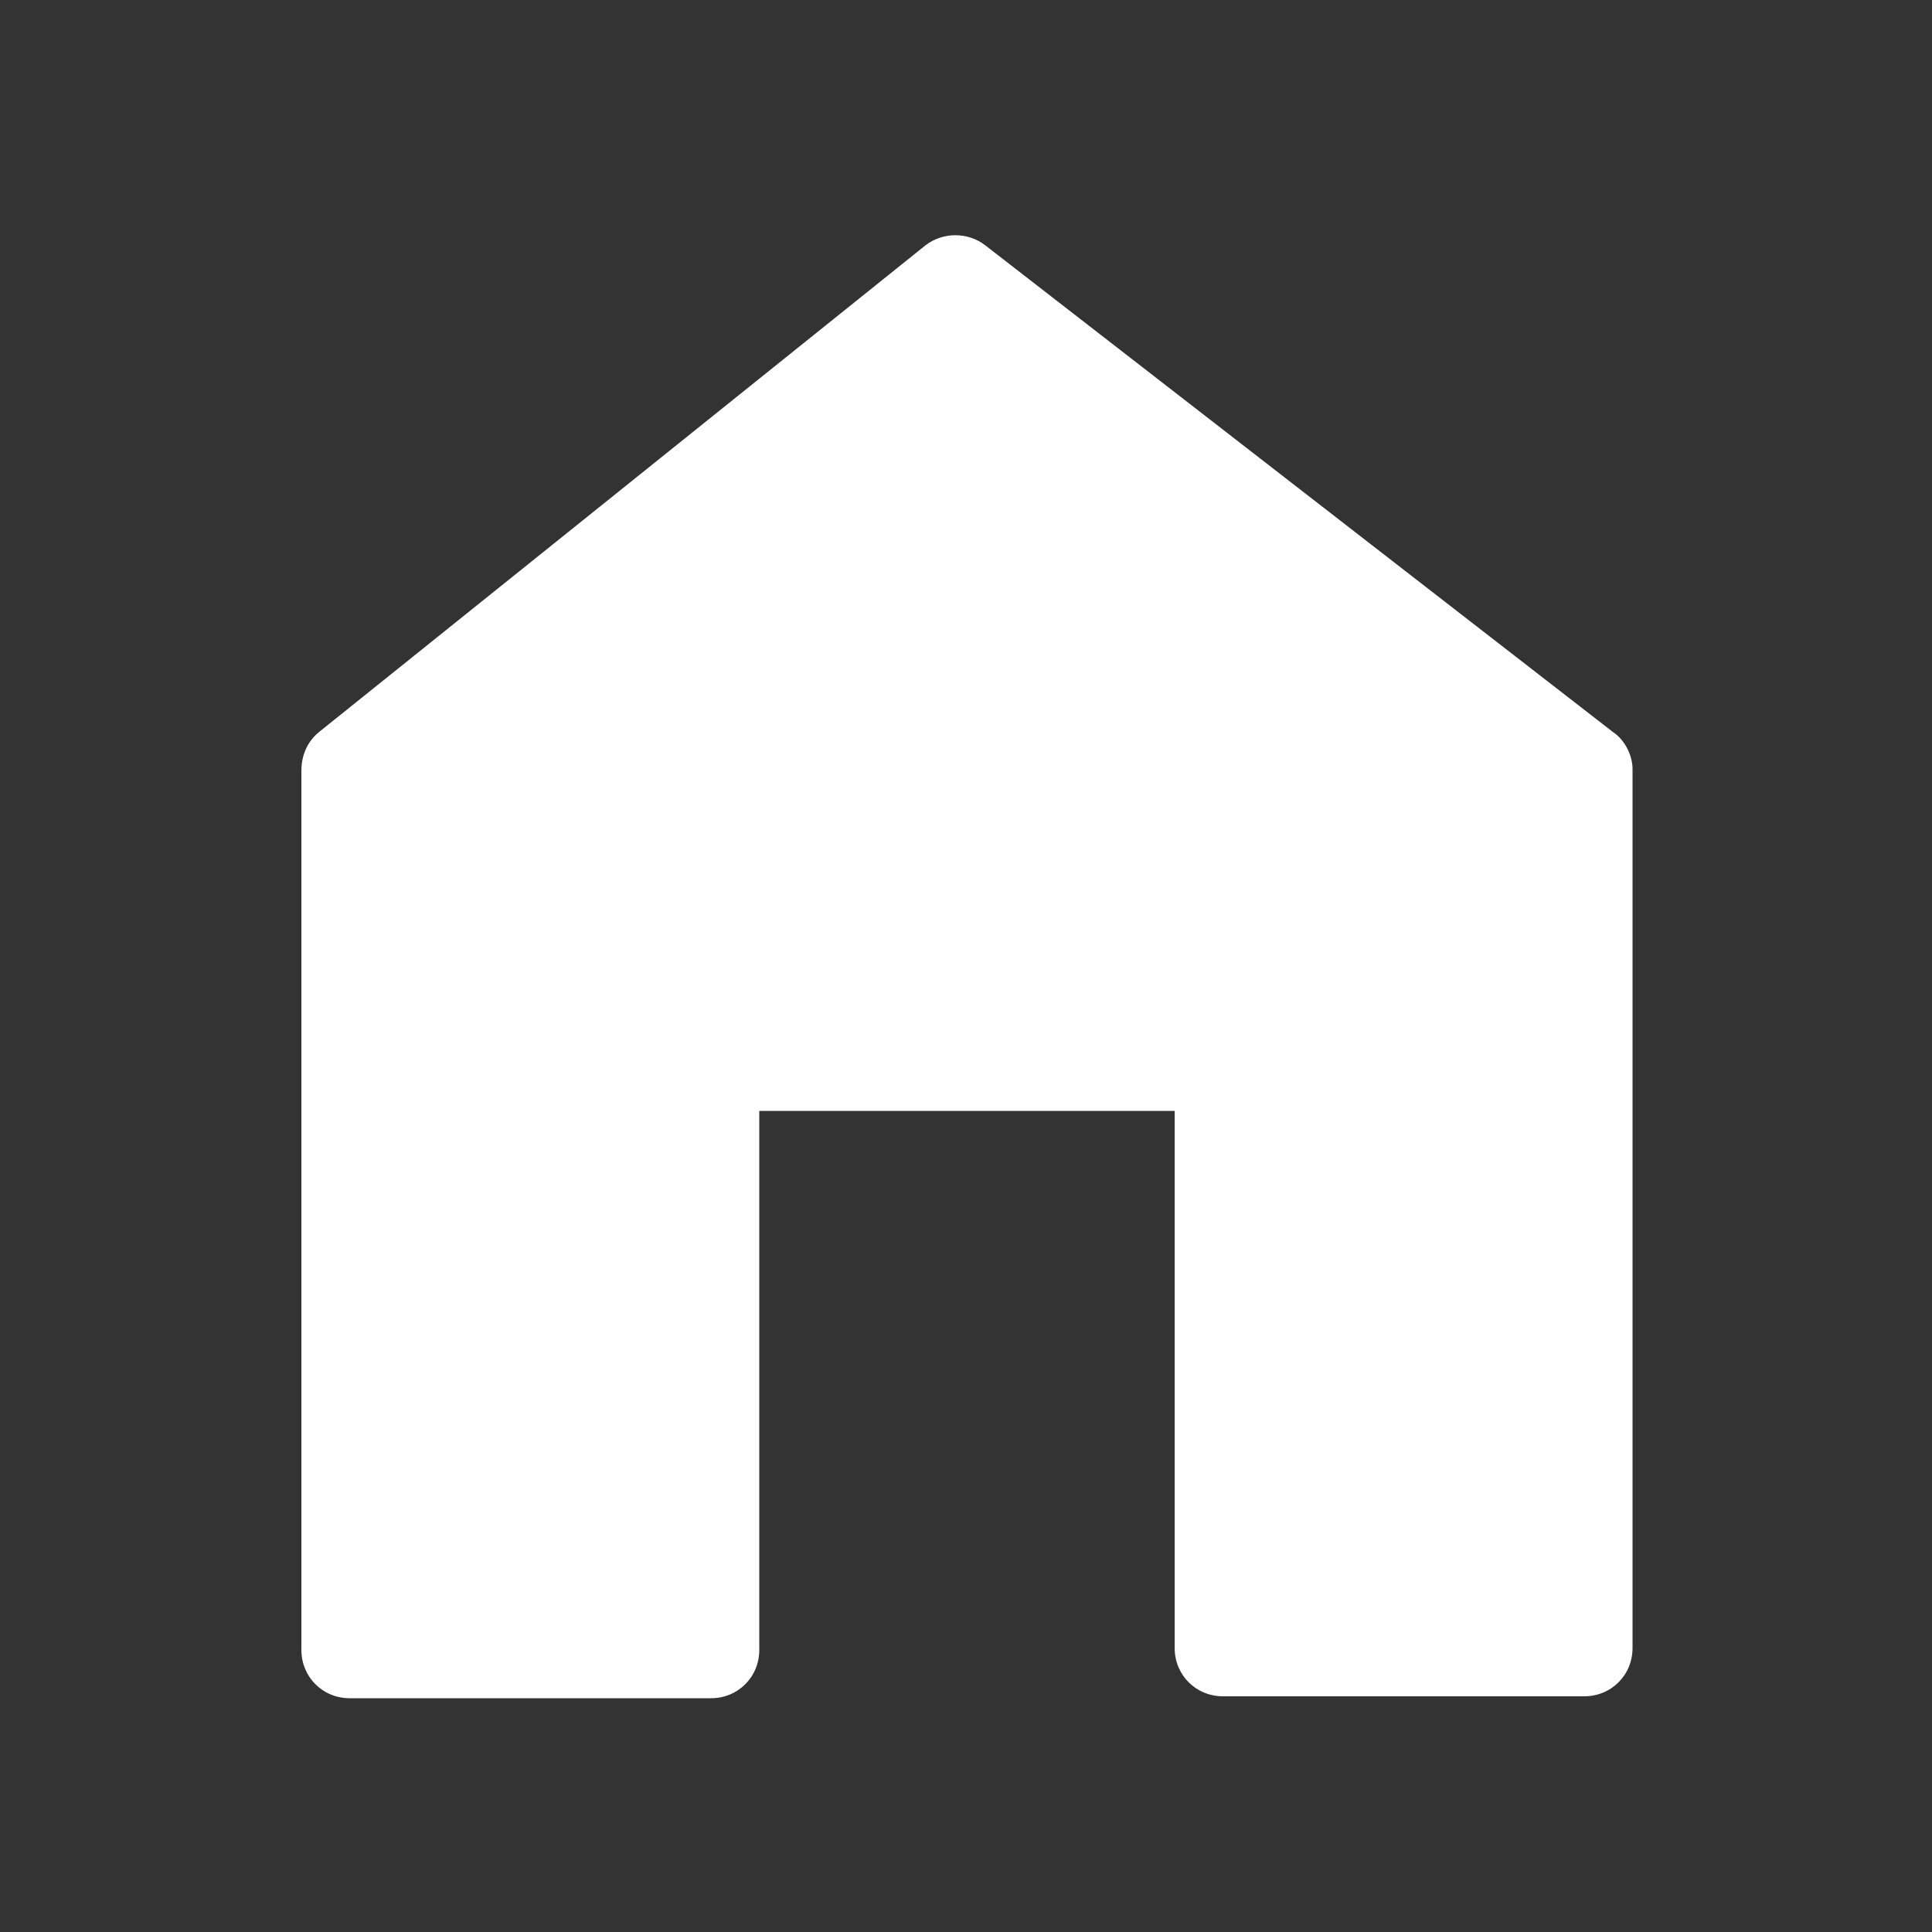 <svg xmlns="http://www.w3.org/2000/svg" version="1.1" x="0" y="0" width="100" height="100" viewBox="0 0 100 100" enable-background="new 0 0 100 100" xml:space="preserve"><rect x="0" y="0" width="100" height="100" fill="#333333" stroke="none"/><path d="M83.5 37.9L51 12.7c-0.9-0.7-2.2-0.7-3.1 0L16.5 37.9c-0.6 0.5-0.9 1.2-0.9 2v45.5c0 1.4 1.1 2.5 2.5 2.5h18.7c1.4 0 2.5-1.1 2.5-2.5V57.5h21.5V85.3c0 1.4 1.1 2.5 2.5 2.5h18.7c1.4 0 2.5-1.1 2.5-2.5v-45.5C84.5 39.1 84.1 38.3 83.5 37.9z" fill="#fff"/></svg>